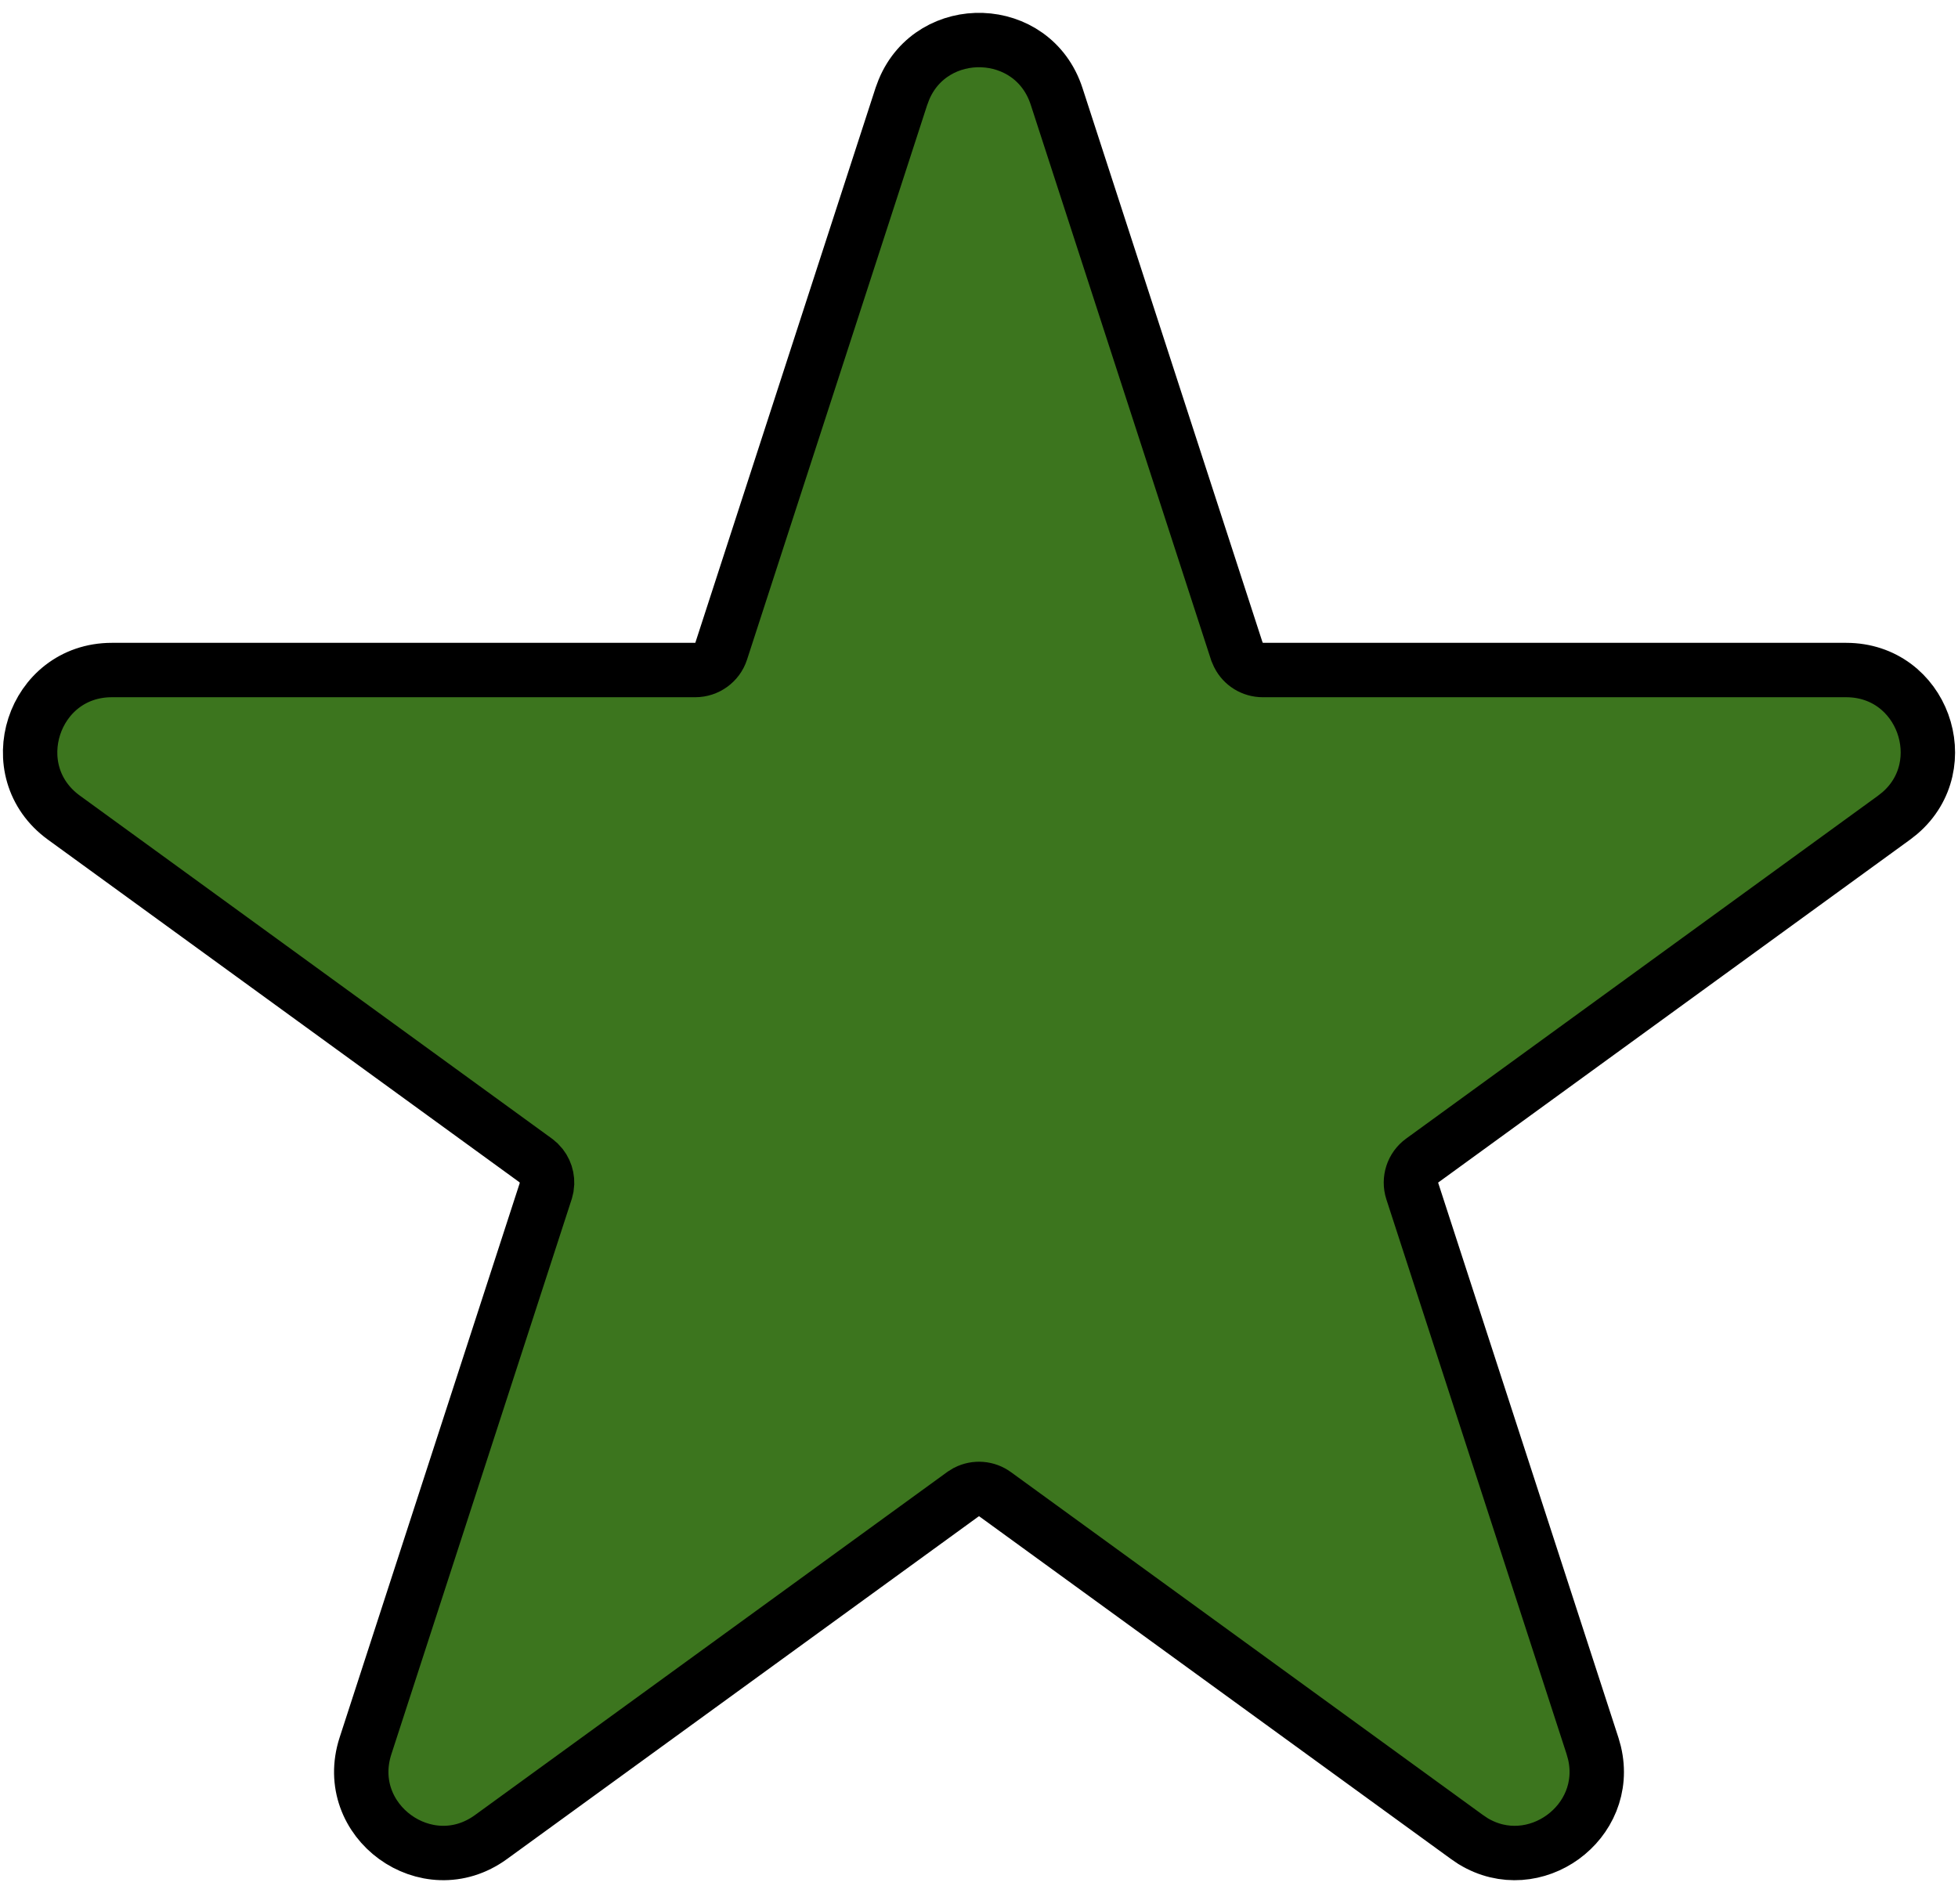 <svg width="36" height="35" viewBox="0 0 36 35" fill="none" xmlns="http://www.w3.org/2000/svg">
<path d="M16.62 1.647C17.143 0.392 18.992 0.434 19.427 1.772L22.741 11.975L22.773 12.048C22.857 12.213 23.027 12.319 23.217 12.319H33.943C35.351 12.319 35.962 14.065 34.93 14.95L34.825 15.033L26.148 21.338C25.972 21.465 25.899 21.692 25.966 21.898L29.28 32.099L29.316 32.227C29.621 33.508 28.207 34.535 27.083 33.85L26.972 33.775L18.294 27.471C18.141 27.359 17.94 27.345 17.774 27.429L17.706 27.471L9.028 33.775C7.853 34.63 6.271 33.481 6.72 32.099L10.034 21.898L10.053 21.819C10.077 21.663 10.026 21.503 9.914 21.391L9.853 21.338L1.175 15.033C-0.001 14.179 0.604 12.319 2.057 12.319H12.783C13 12.319 13.192 12.18 13.259 11.975L16.573 1.772L16.62 1.647Z" fill="#3C751E" stroke="black"/>
</svg>
